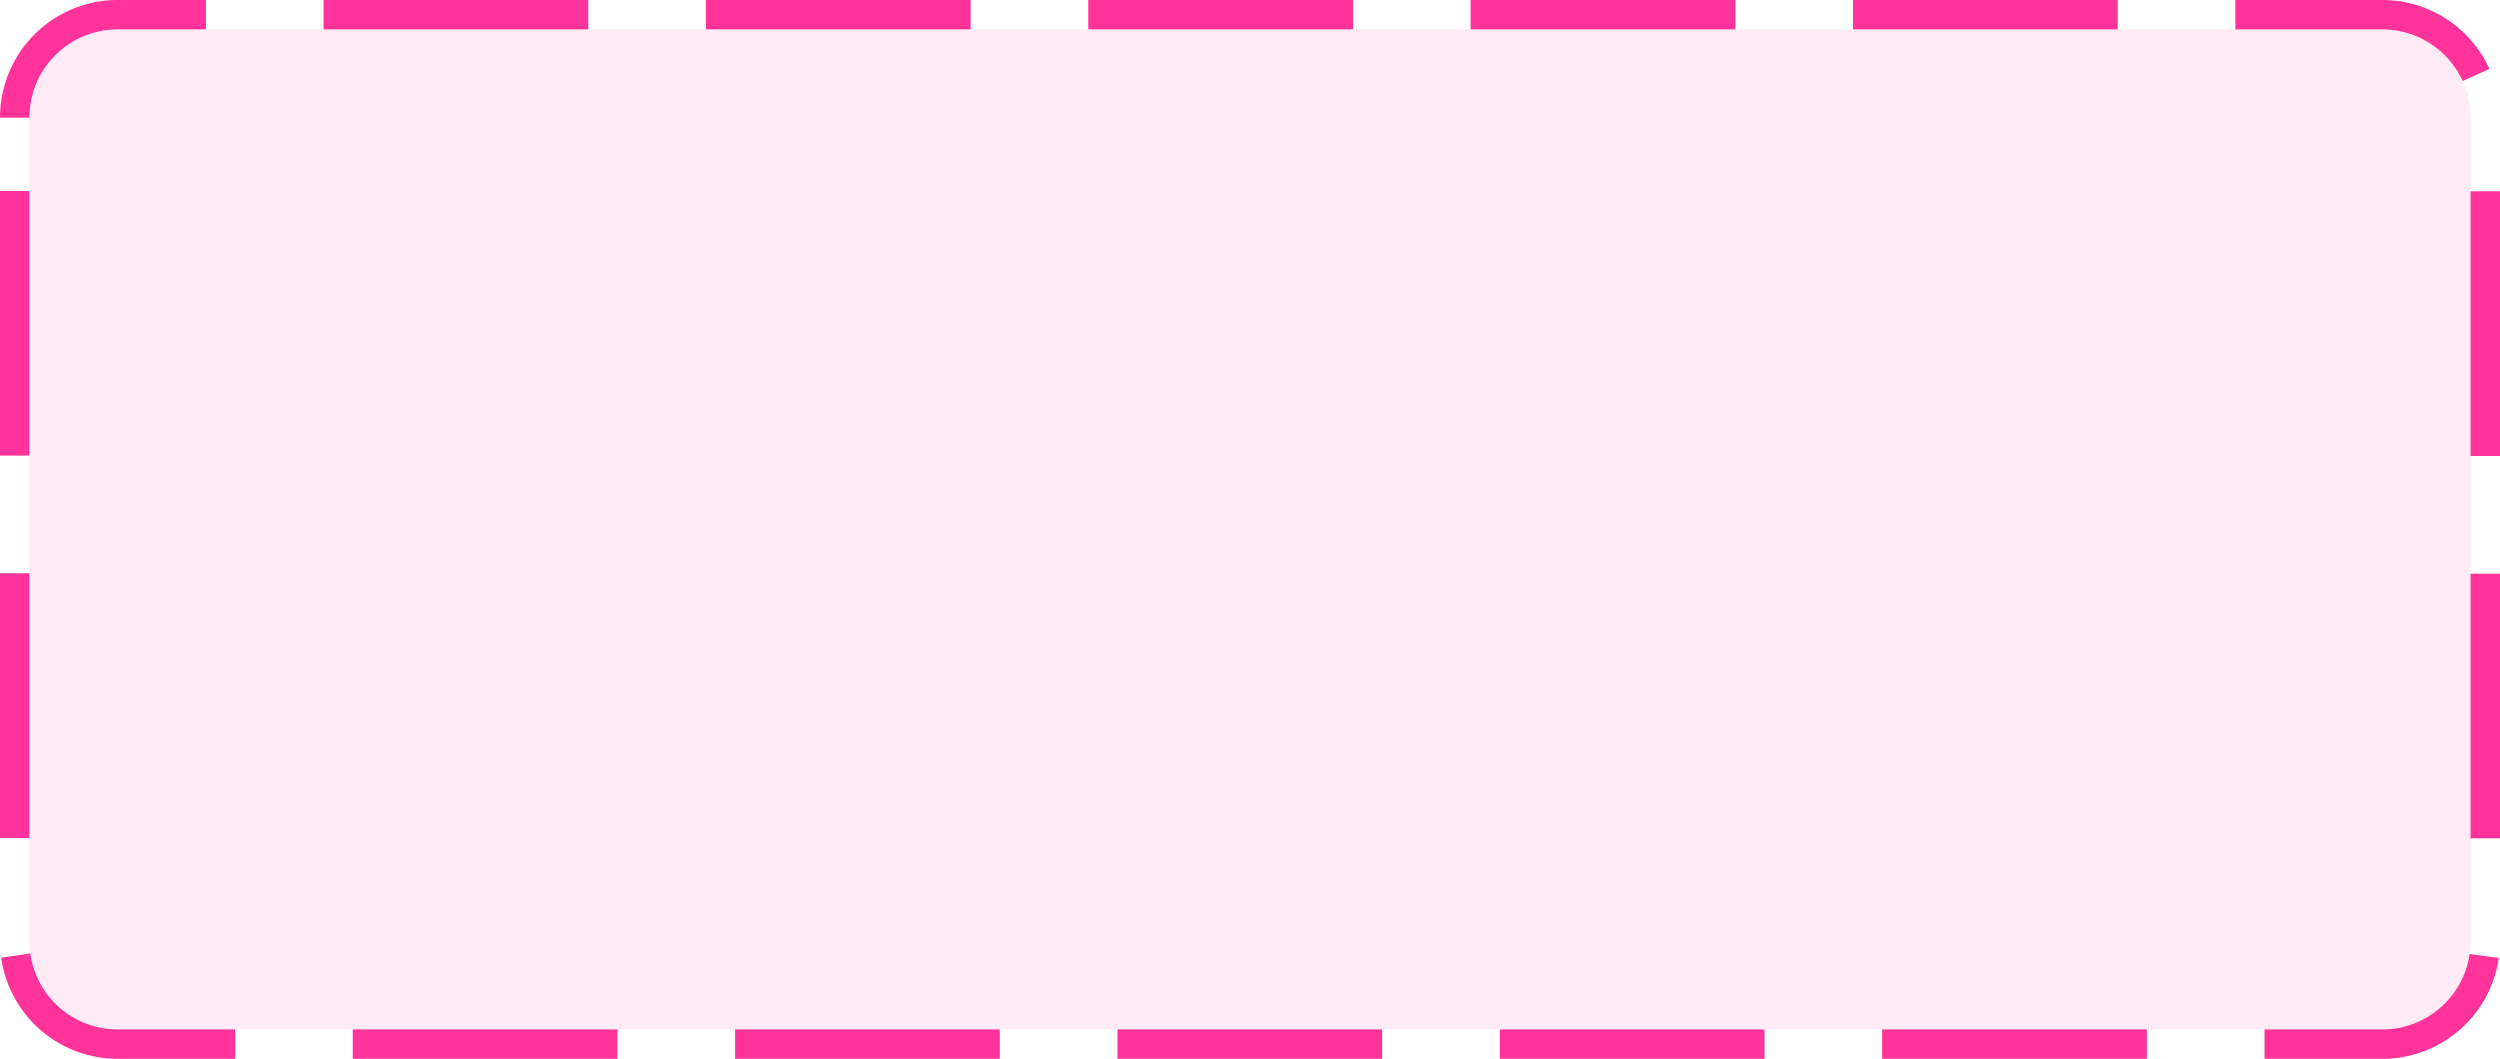 ﻿<?xml version="1.0" encoding="utf-8"?>
<svg version="1.1" xmlns:xlink="http://www.w3.org/1999/xlink" width="85px" height="36px" xmlns="http://www.w3.org/2000/svg">
  <g transform="matrix(1 0 0 1 -1249 -177 )">
    <path d="M 1250 181  A 3 3 0 0 1 1253 178 L 1330 178  A 3 3 0 0 1 1333 181 L 1333 209  A 3 3 0 0 1 1330 212 L 1253 212  A 3 3 0 0 1 1250 209 L 1250 181  Z " fill-rule="nonzero" fill="#ff3399" stroke="none" fill-opacity="0.098" />
    <path d="M 1249.5 181  A 3.5 3.5 0 0 1 1253 177.5 L 1330 177.5  A 3.5 3.5 0 0 1 1333.5 181 L 1333.5 209  A 3.5 3.5 0 0 1 1330 212.5 L 1253 212.5  A 3.5 3.5 0 0 1 1249.5 209 L 1249.5 181  Z " stroke-width="1" stroke-dasharray="9,4" stroke="#ff3399" fill="none" stroke-dashoffset="0.5" />
  </g>
</svg>